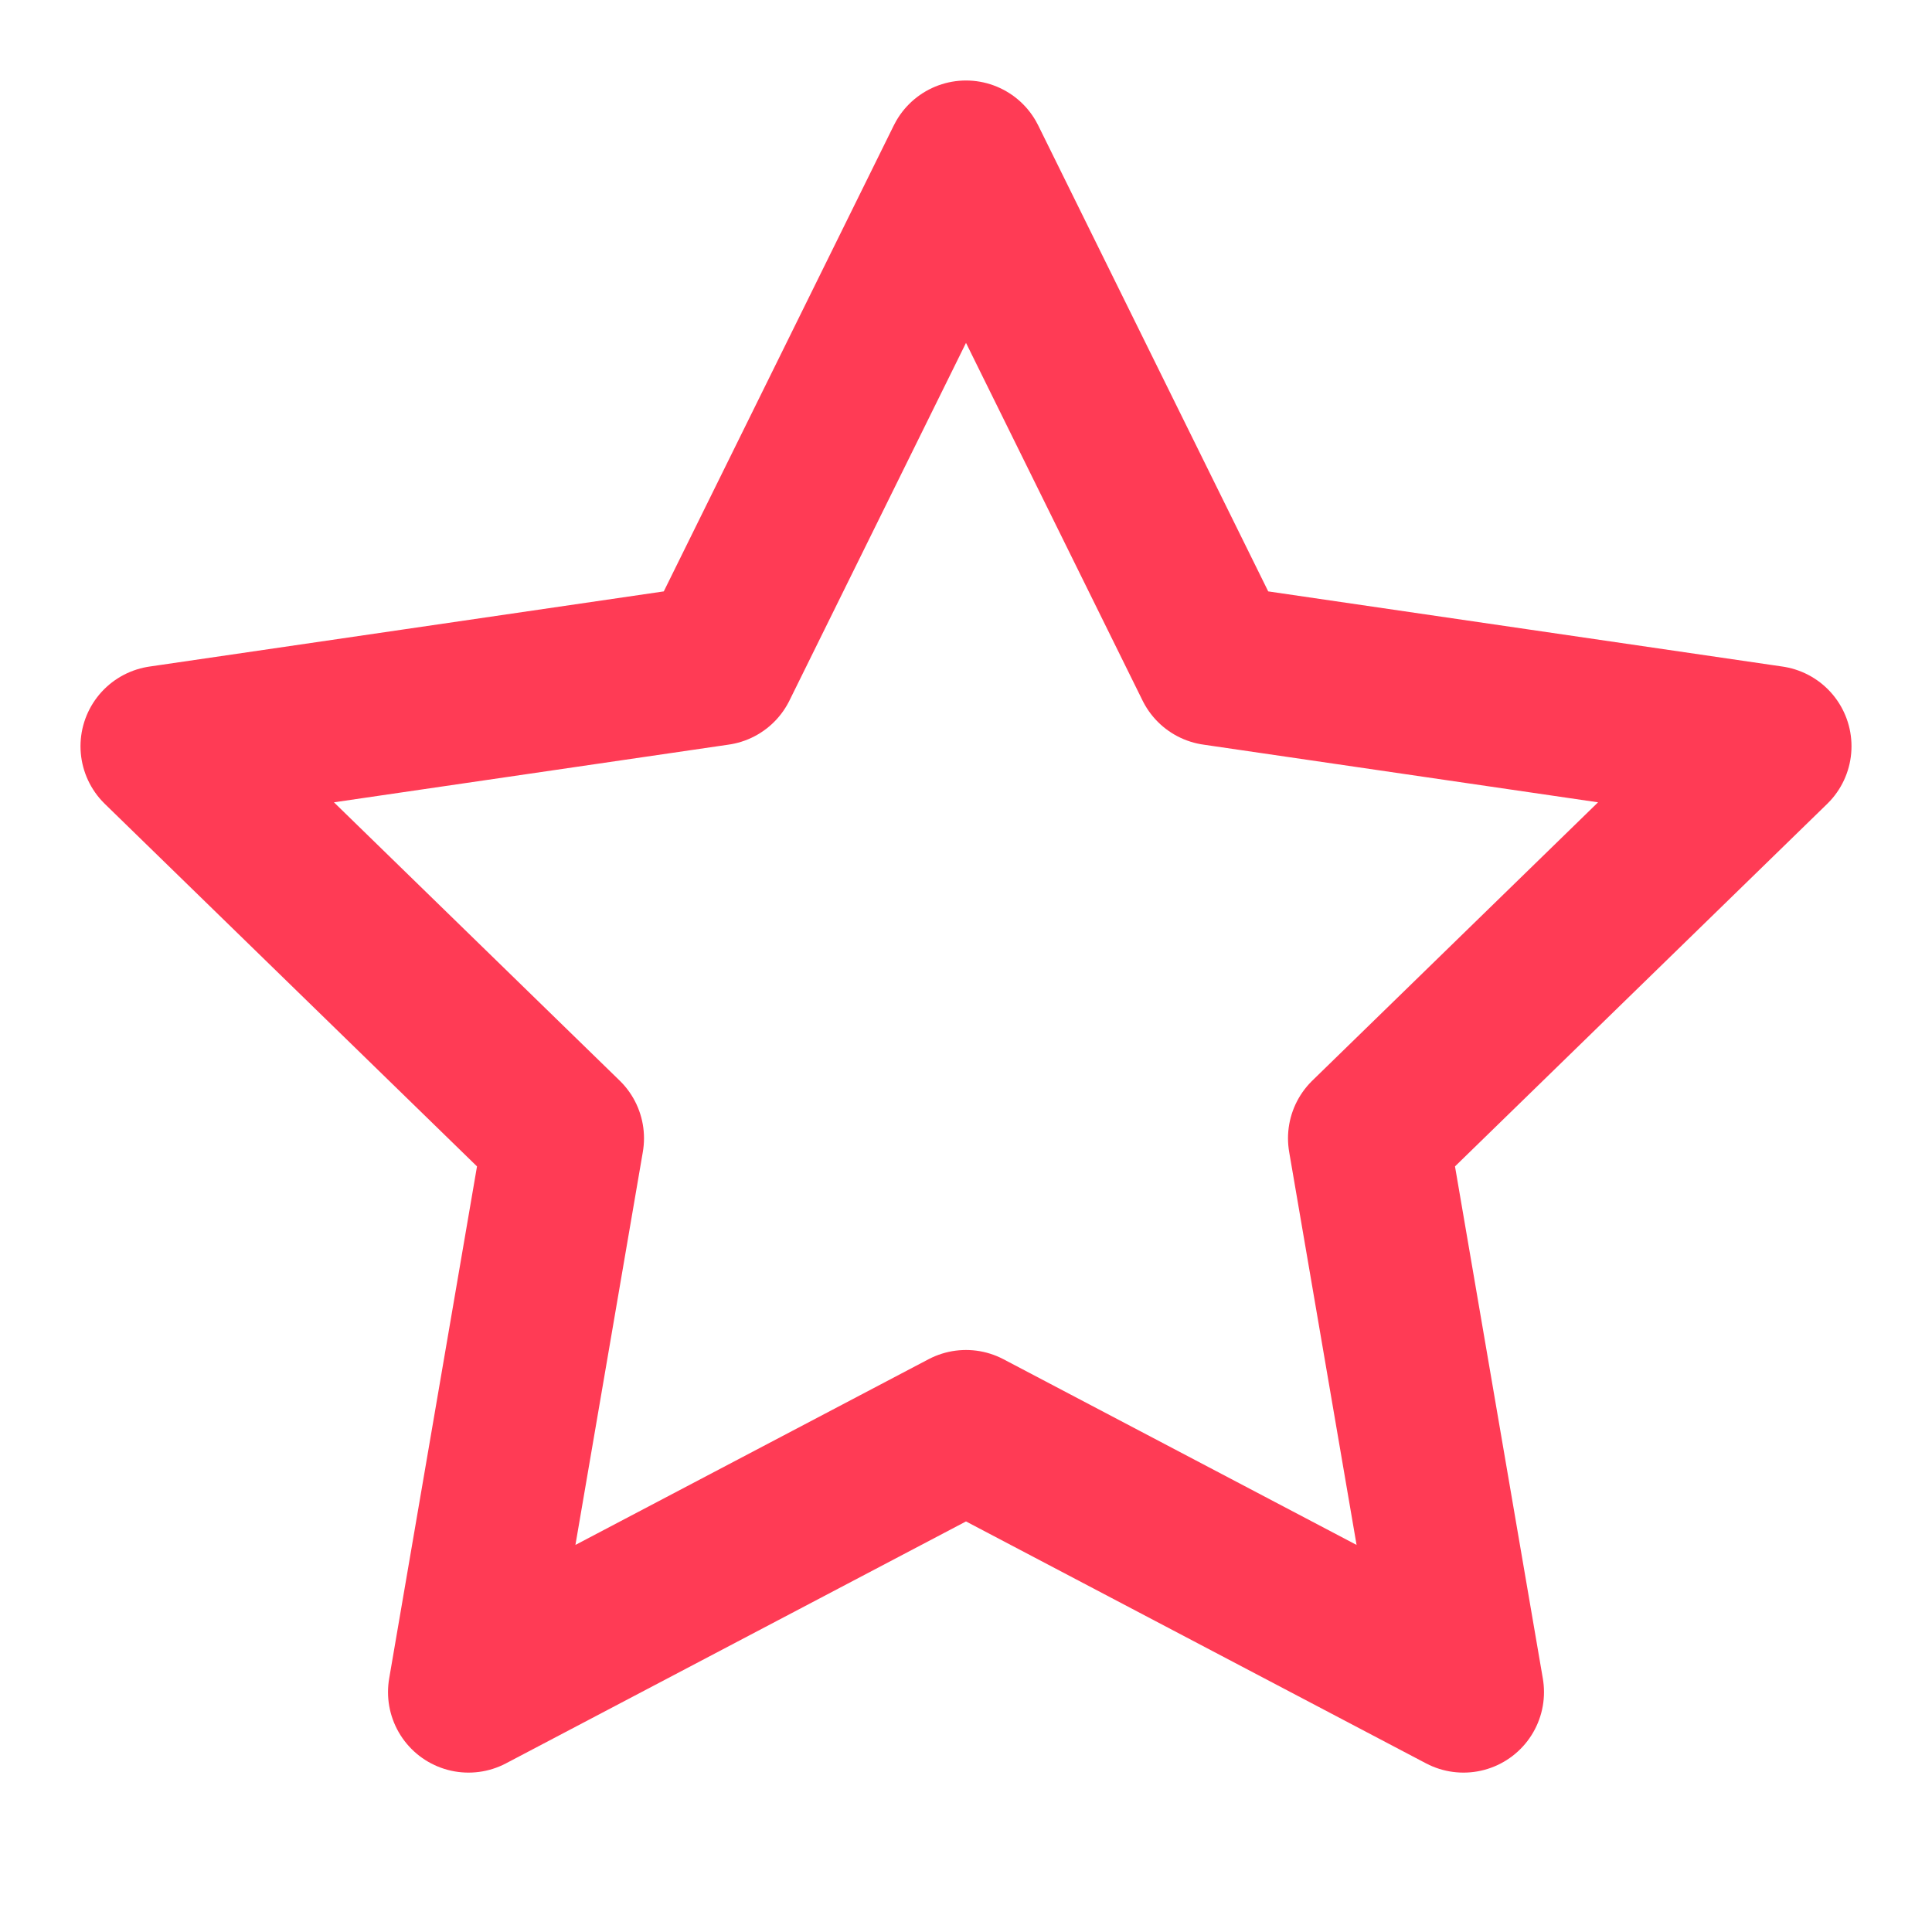 <svg xmlns="http://www.w3.org/2000/svg" width="24" height="24" viewBox="0 0 24 24" fill="none" stroke="#ff3b55" stroke-width="2" stroke-linecap="round" stroke-linejoin="round" class="feather feather-star"><polygon points="12 2 15.09 8.26 22 9.27 17 14.14 18.18 21.02 12 17.77 5.82 21.02 7 14.14 2 9.27 8.91 8.26 12 2"></polygon></svg>